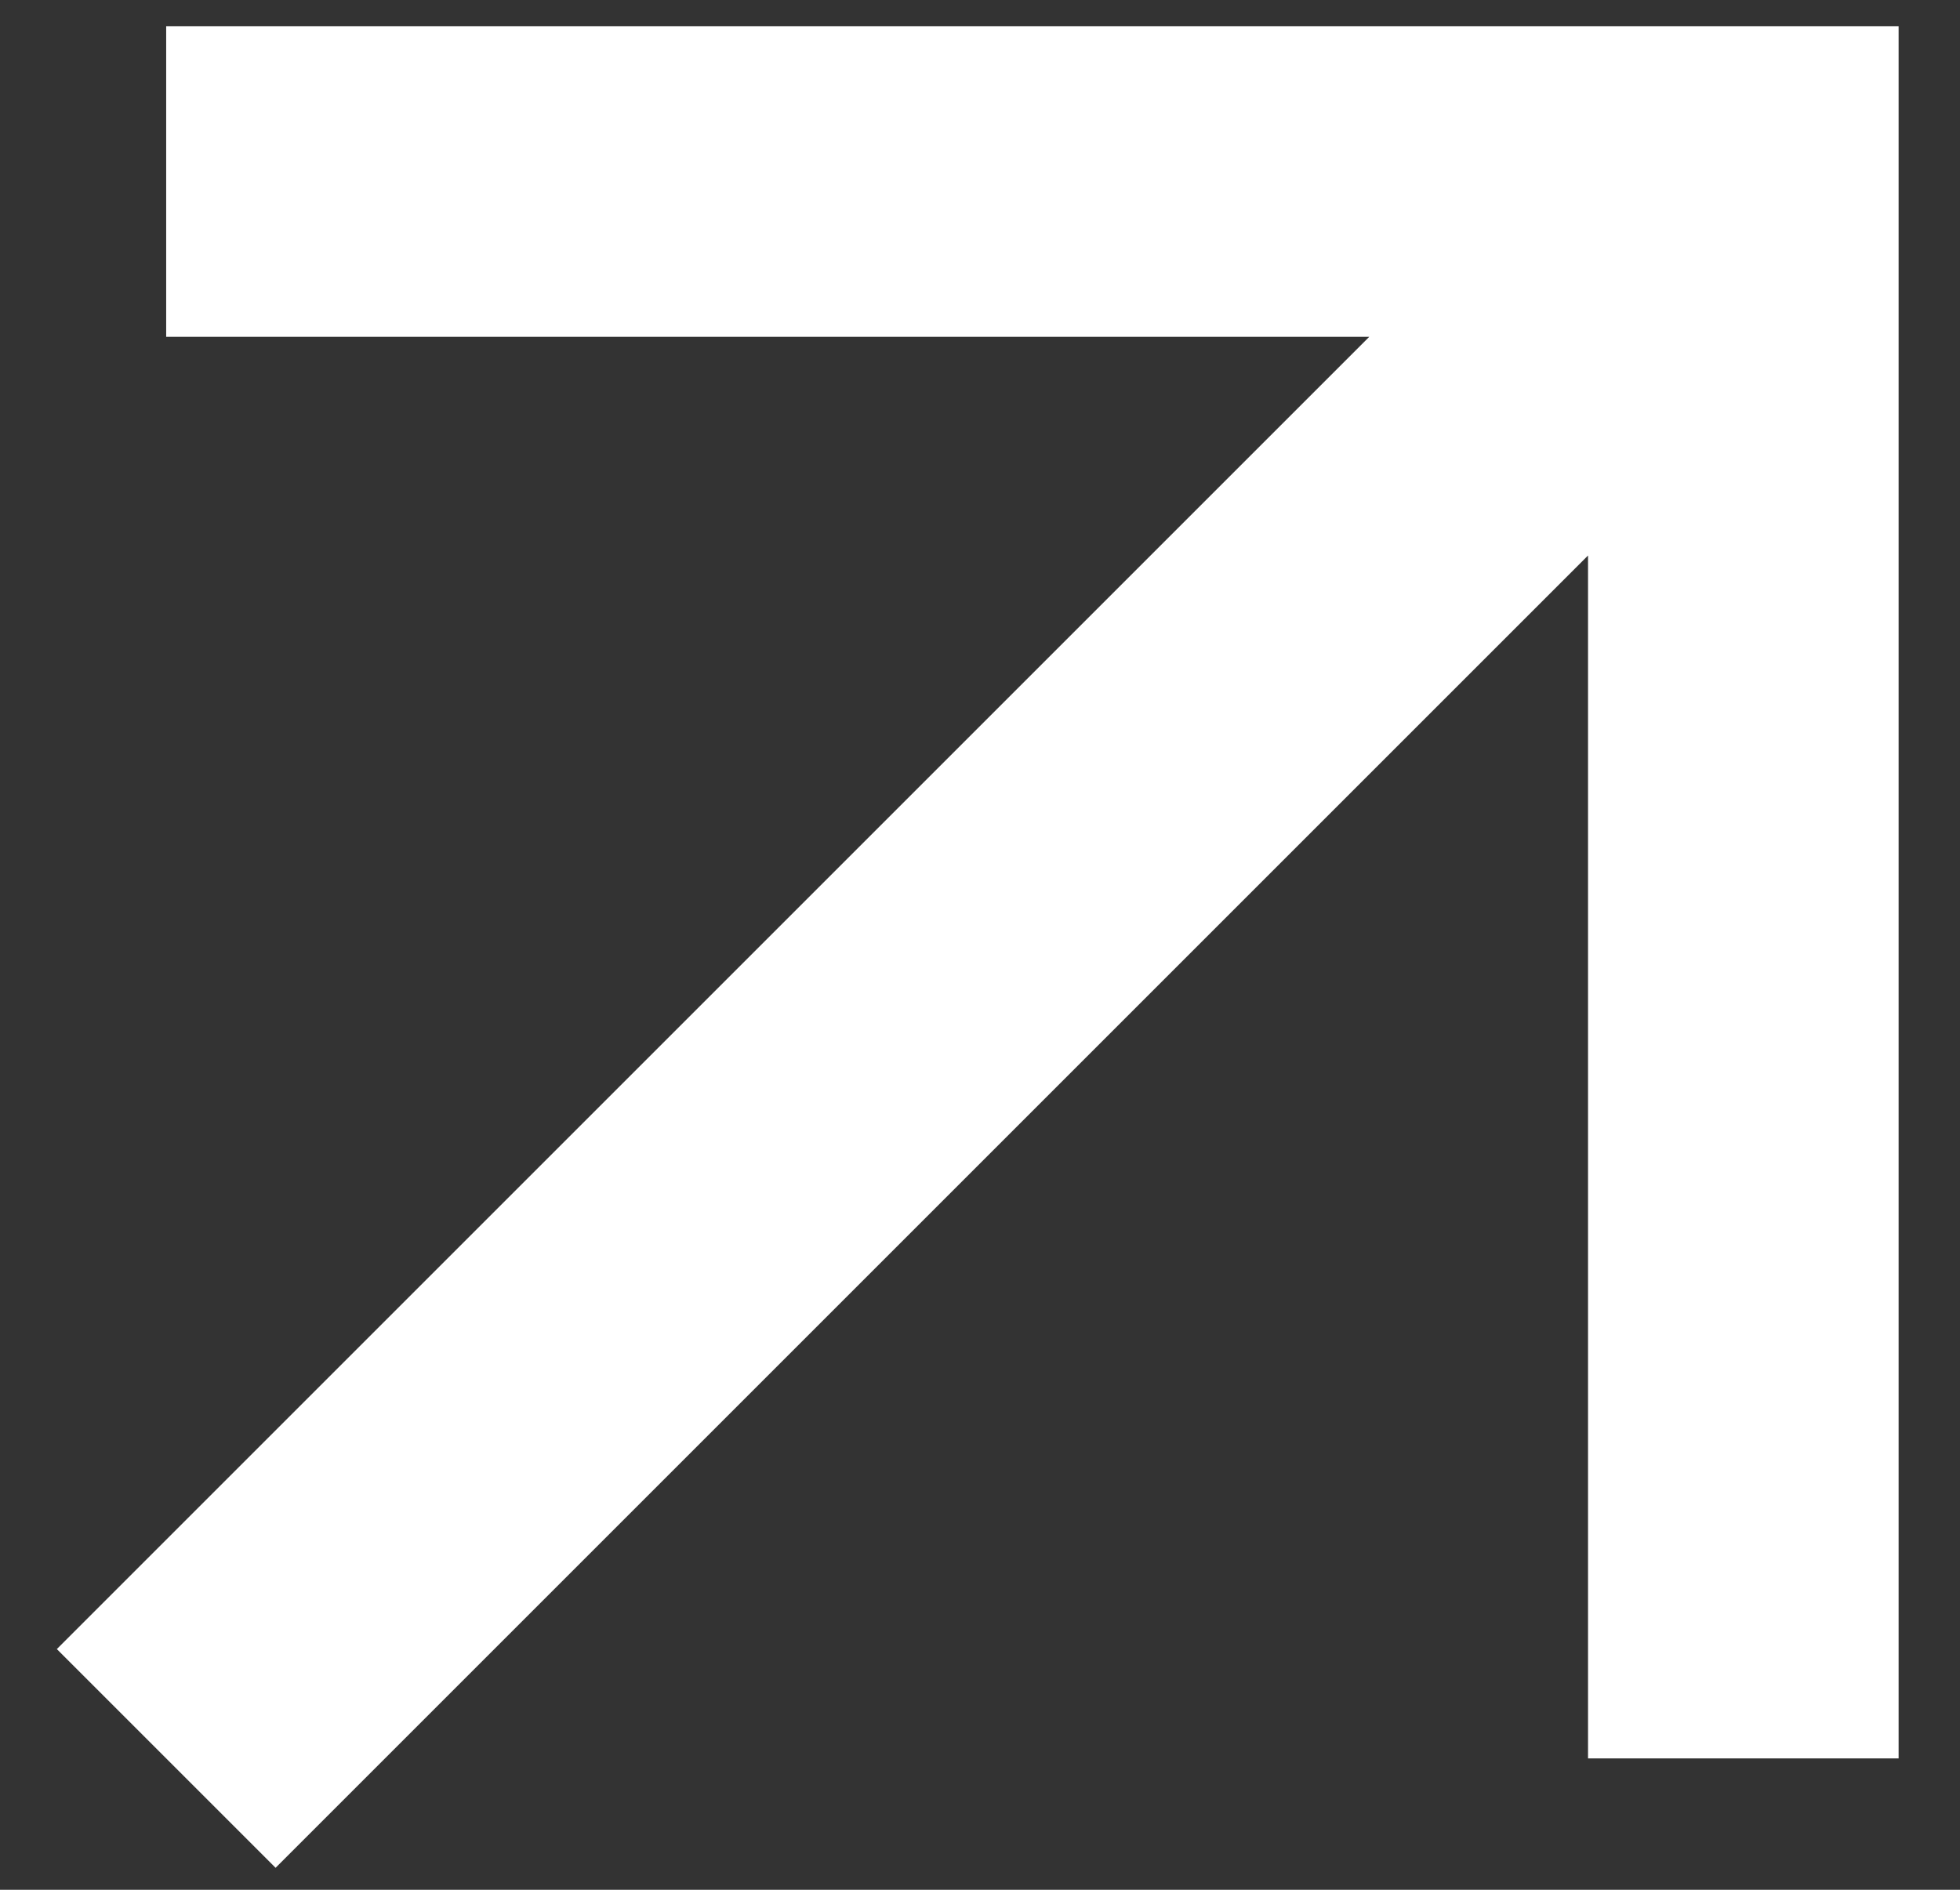 <svg width="28" height="27" viewBox="0 0 28 27" fill="none" xmlns="http://www.w3.org/2000/svg">
<rect x="0" y="0" width="28" height="27" fill="#333333" stroke="none"/>
<path d="M0.812 23.561L3.937 26.686L22.686 7.937L22.686 25.123H27.123V0.374H2.374L2.374 4.812L19.561 4.812L0.812 23.561Z" fill="white"/>
</svg>
